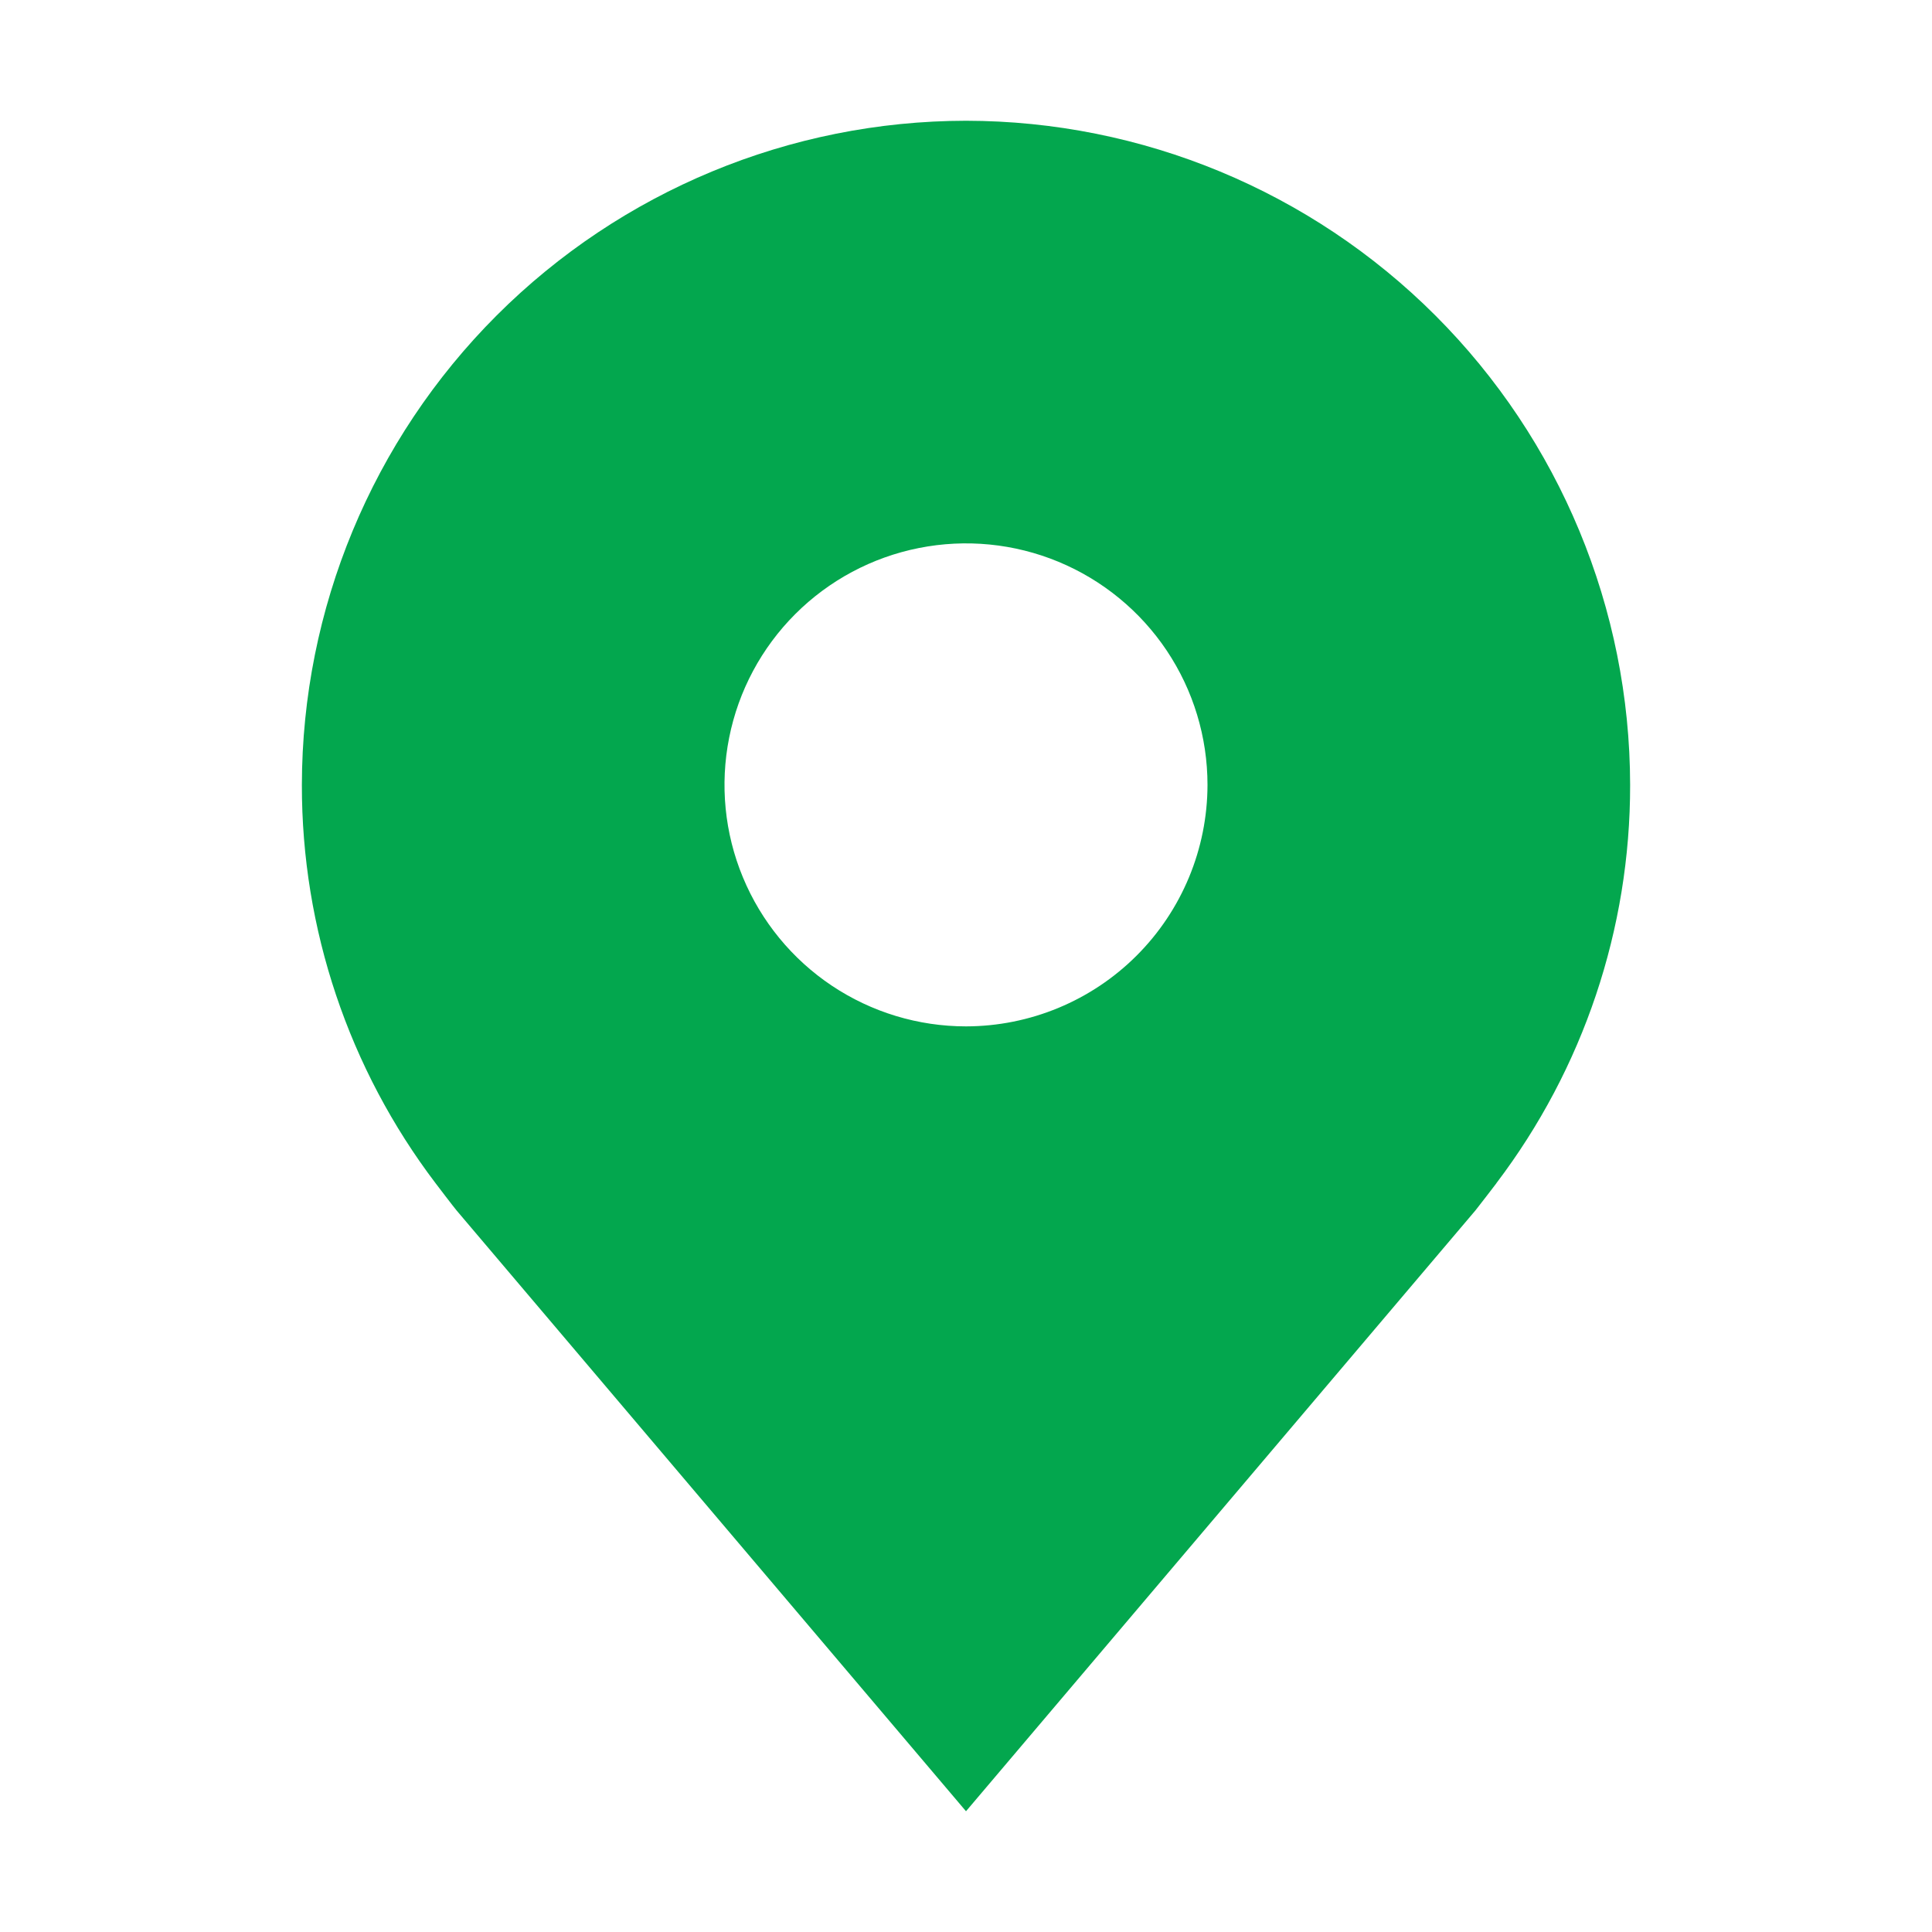 <svg width="64" height="64" viewBox="0 0 64 64" fill="none" xmlns="http://www.w3.org/2000/svg">
<path d="M32 4C26.167 4.007 20.576 6.327 16.451 10.451C12.327 14.576 10.007 20.167 10 26C9.993 30.766 11.55 35.404 14.432 39.2C14.432 39.2 15.032 39.99 15.13 40.104L32 60L48.878 40.094C48.966 39.988 49.568 39.2 49.568 39.2L49.57 39.194C52.451 35.399 54.007 30.764 54 26C53.993 20.167 51.673 14.576 47.549 10.451C43.425 6.327 37.833 4.007 32 4ZM32 34C30.418 34 28.871 33.531 27.555 32.652C26.24 31.773 25.215 30.523 24.609 29.061C24.003 27.6 23.845 25.991 24.154 24.439C24.462 22.887 25.224 21.462 26.343 20.343C27.462 19.224 28.887 18.462 30.439 18.154C31.991 17.845 33.6 18.003 35.062 18.609C36.523 19.215 37.773 20.24 38.652 21.555C39.531 22.871 40 24.418 40 26C39.997 28.121 39.154 30.154 37.654 31.654C36.154 33.154 34.121 33.997 32 34Z" fill="#03A74E"/>
</svg>
